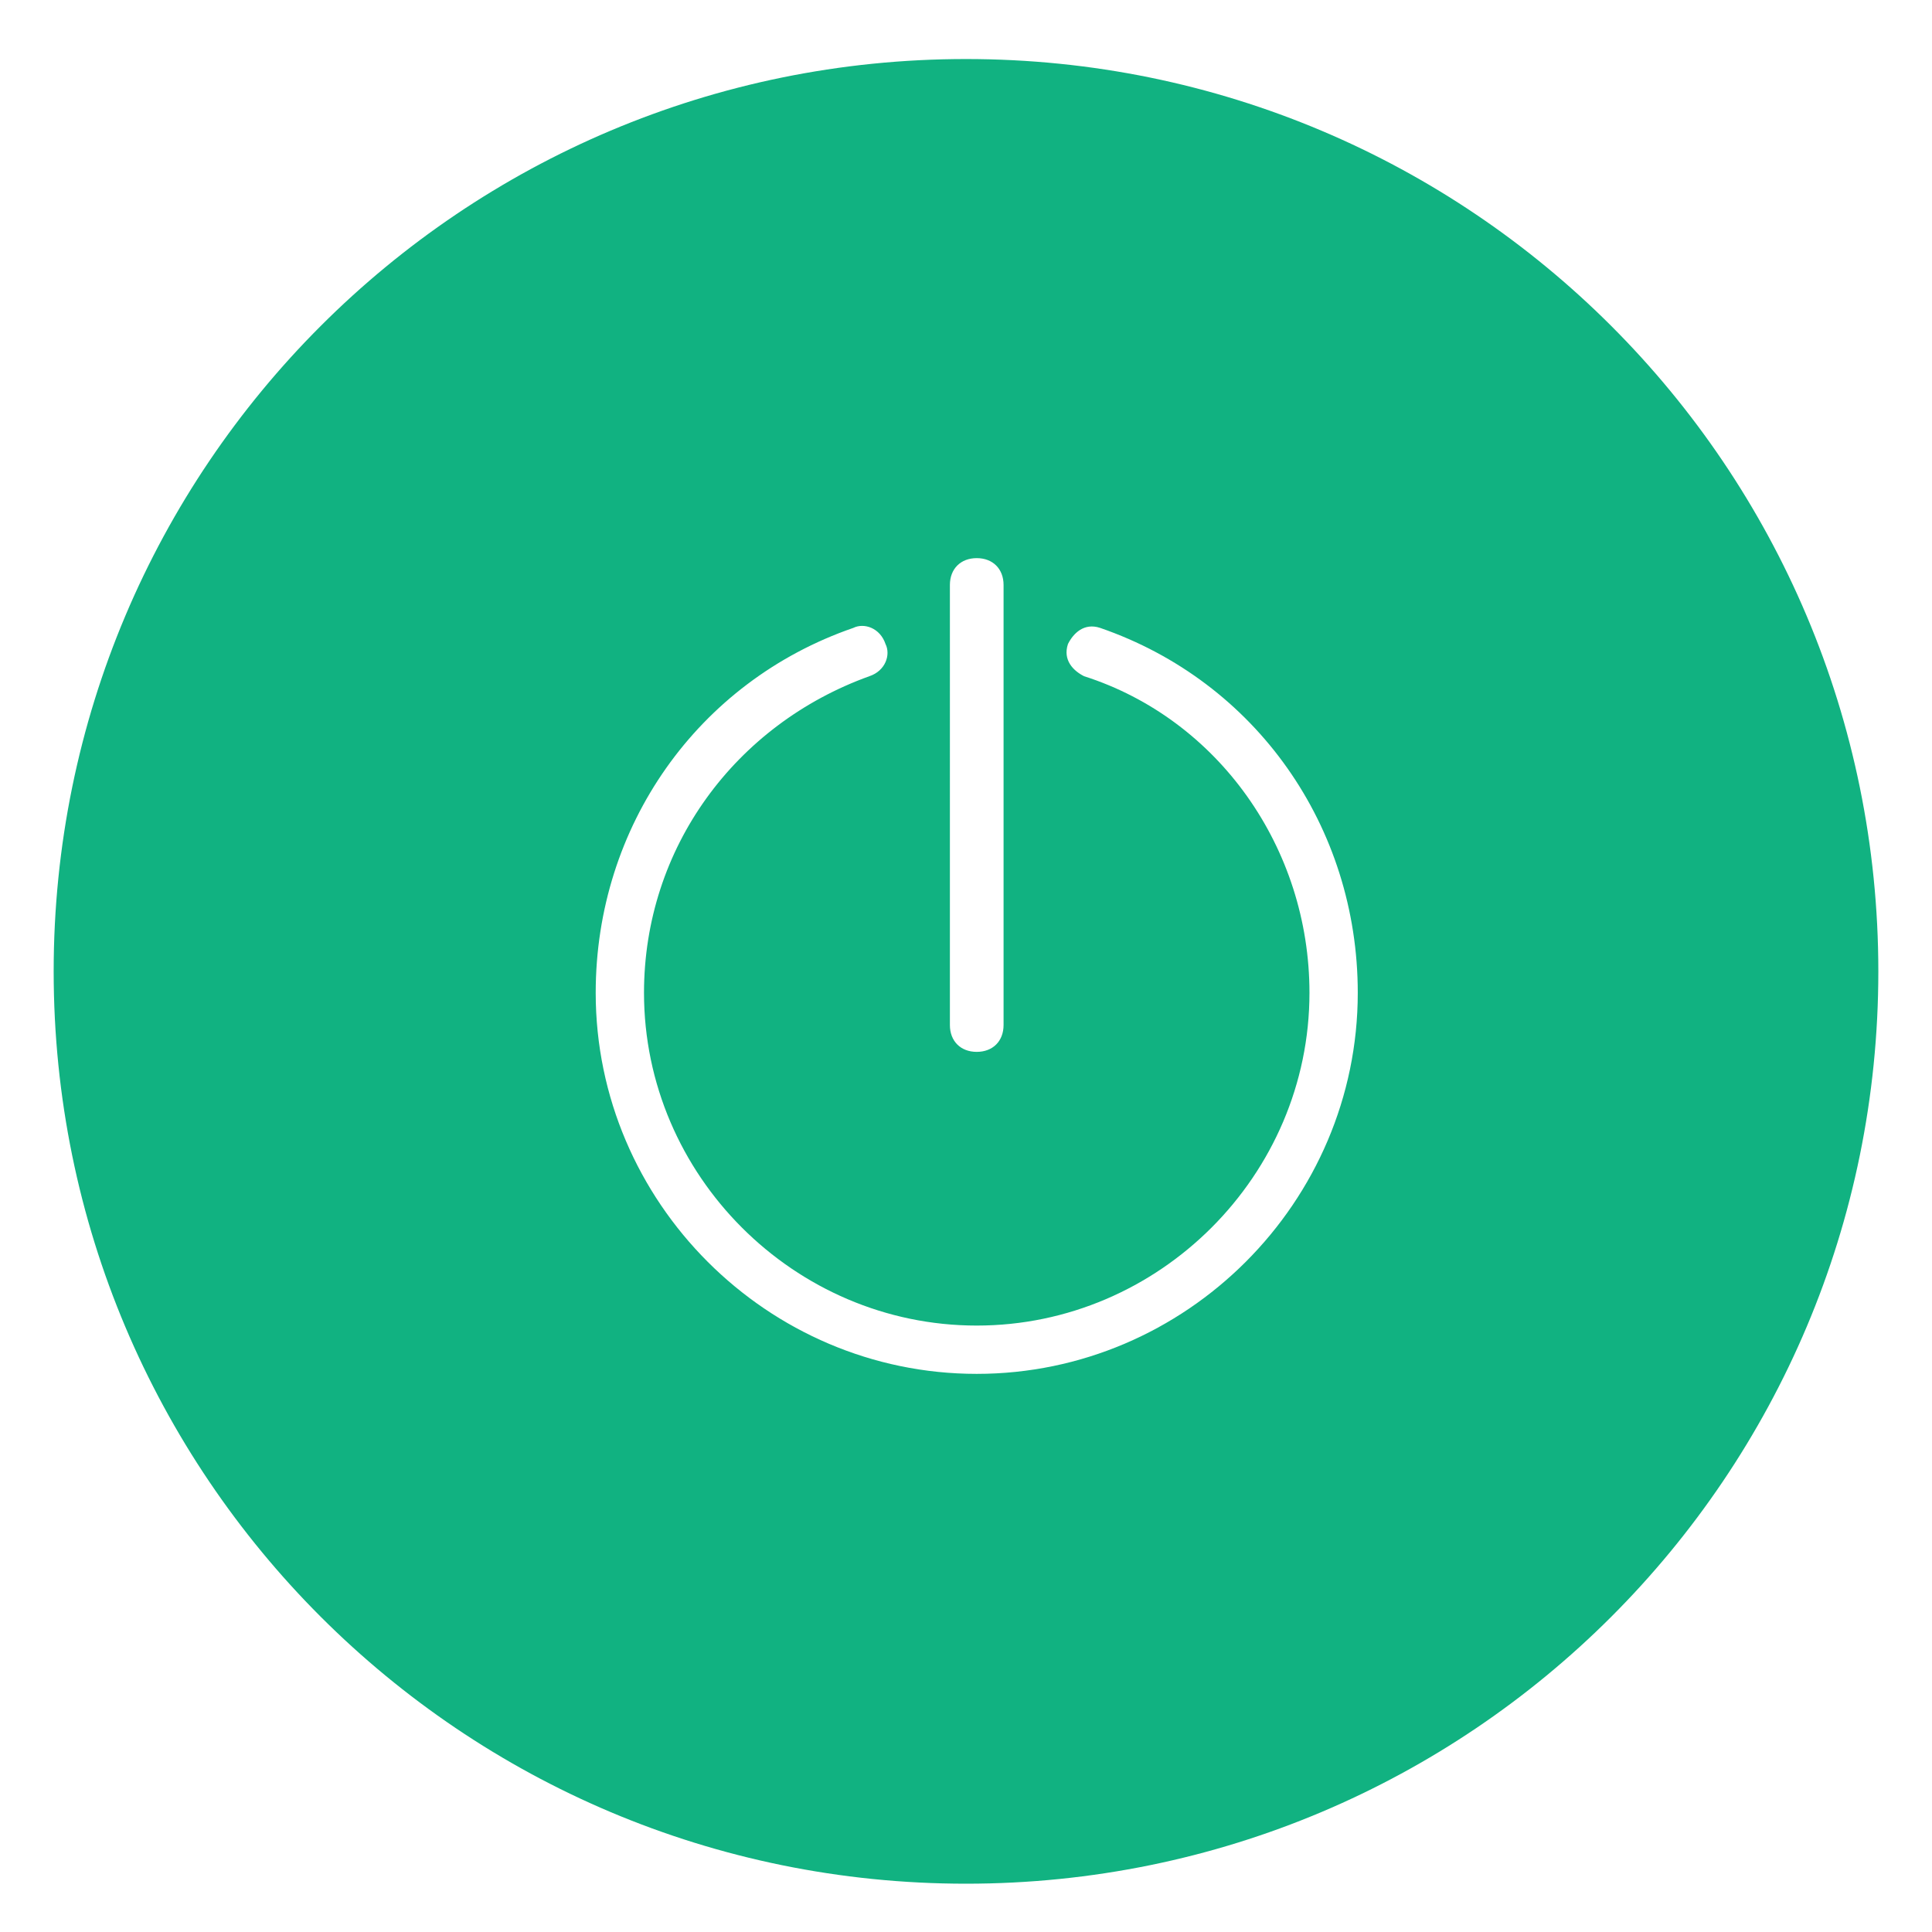 <?xml version="1.0" standalone="no"?><!DOCTYPE svg PUBLIC "-//W3C//DTD SVG 1.1//EN" "http://www.w3.org/Graphics/SVG/1.1/DTD/svg11.dtd"><svg t="1500452895192" class="icon" style="" viewBox="0 0 1024 1024" version="1.1" xmlns="http://www.w3.org/2000/svg" p-id="10244" xmlns:xlink="http://www.w3.org/1999/xlink" width="200" height="200"><defs><style type="text/css"></style></defs><path d="M512 31.289c-267.378 0-483.556 216.178-483.556 483.555C28.444 782.222 244.622 998.4 512 998.4s483.556-216.178 483.556-483.556C995.556 247.467 779.378 31.29 512 31.29z m-8.533 278.755c0-8.533 5.689-14.222 14.222-14.222s14.222 5.69 14.222 14.222V543.29c0 8.533-5.689 14.222-14.222 14.222s-14.222-5.689-14.222-14.222V310.044z m14.222 418.134c-110.933 0-201.956-91.022-201.956-201.956 0-88.178 54.045-164.978 136.534-193.422 5.689-2.844 14.222 0 17.066 8.533 2.845 5.69 0 14.223-8.533 17.067-71.111 25.6-119.467 91.022-119.467 167.822 0 96.711 79.645 176.356 176.356 176.356s176.355-79.645 176.355-176.356c0-76.8-48.355-145.066-119.466-167.822-5.69-2.844-11.378-8.533-8.534-17.067 2.845-5.689 8.534-11.377 17.067-8.533 82.489 28.444 136.533 105.244 136.533 193.422 0 110.934-91.022 201.956-201.955 201.956z" fill="#11b281" p-id="10245"></path></svg>